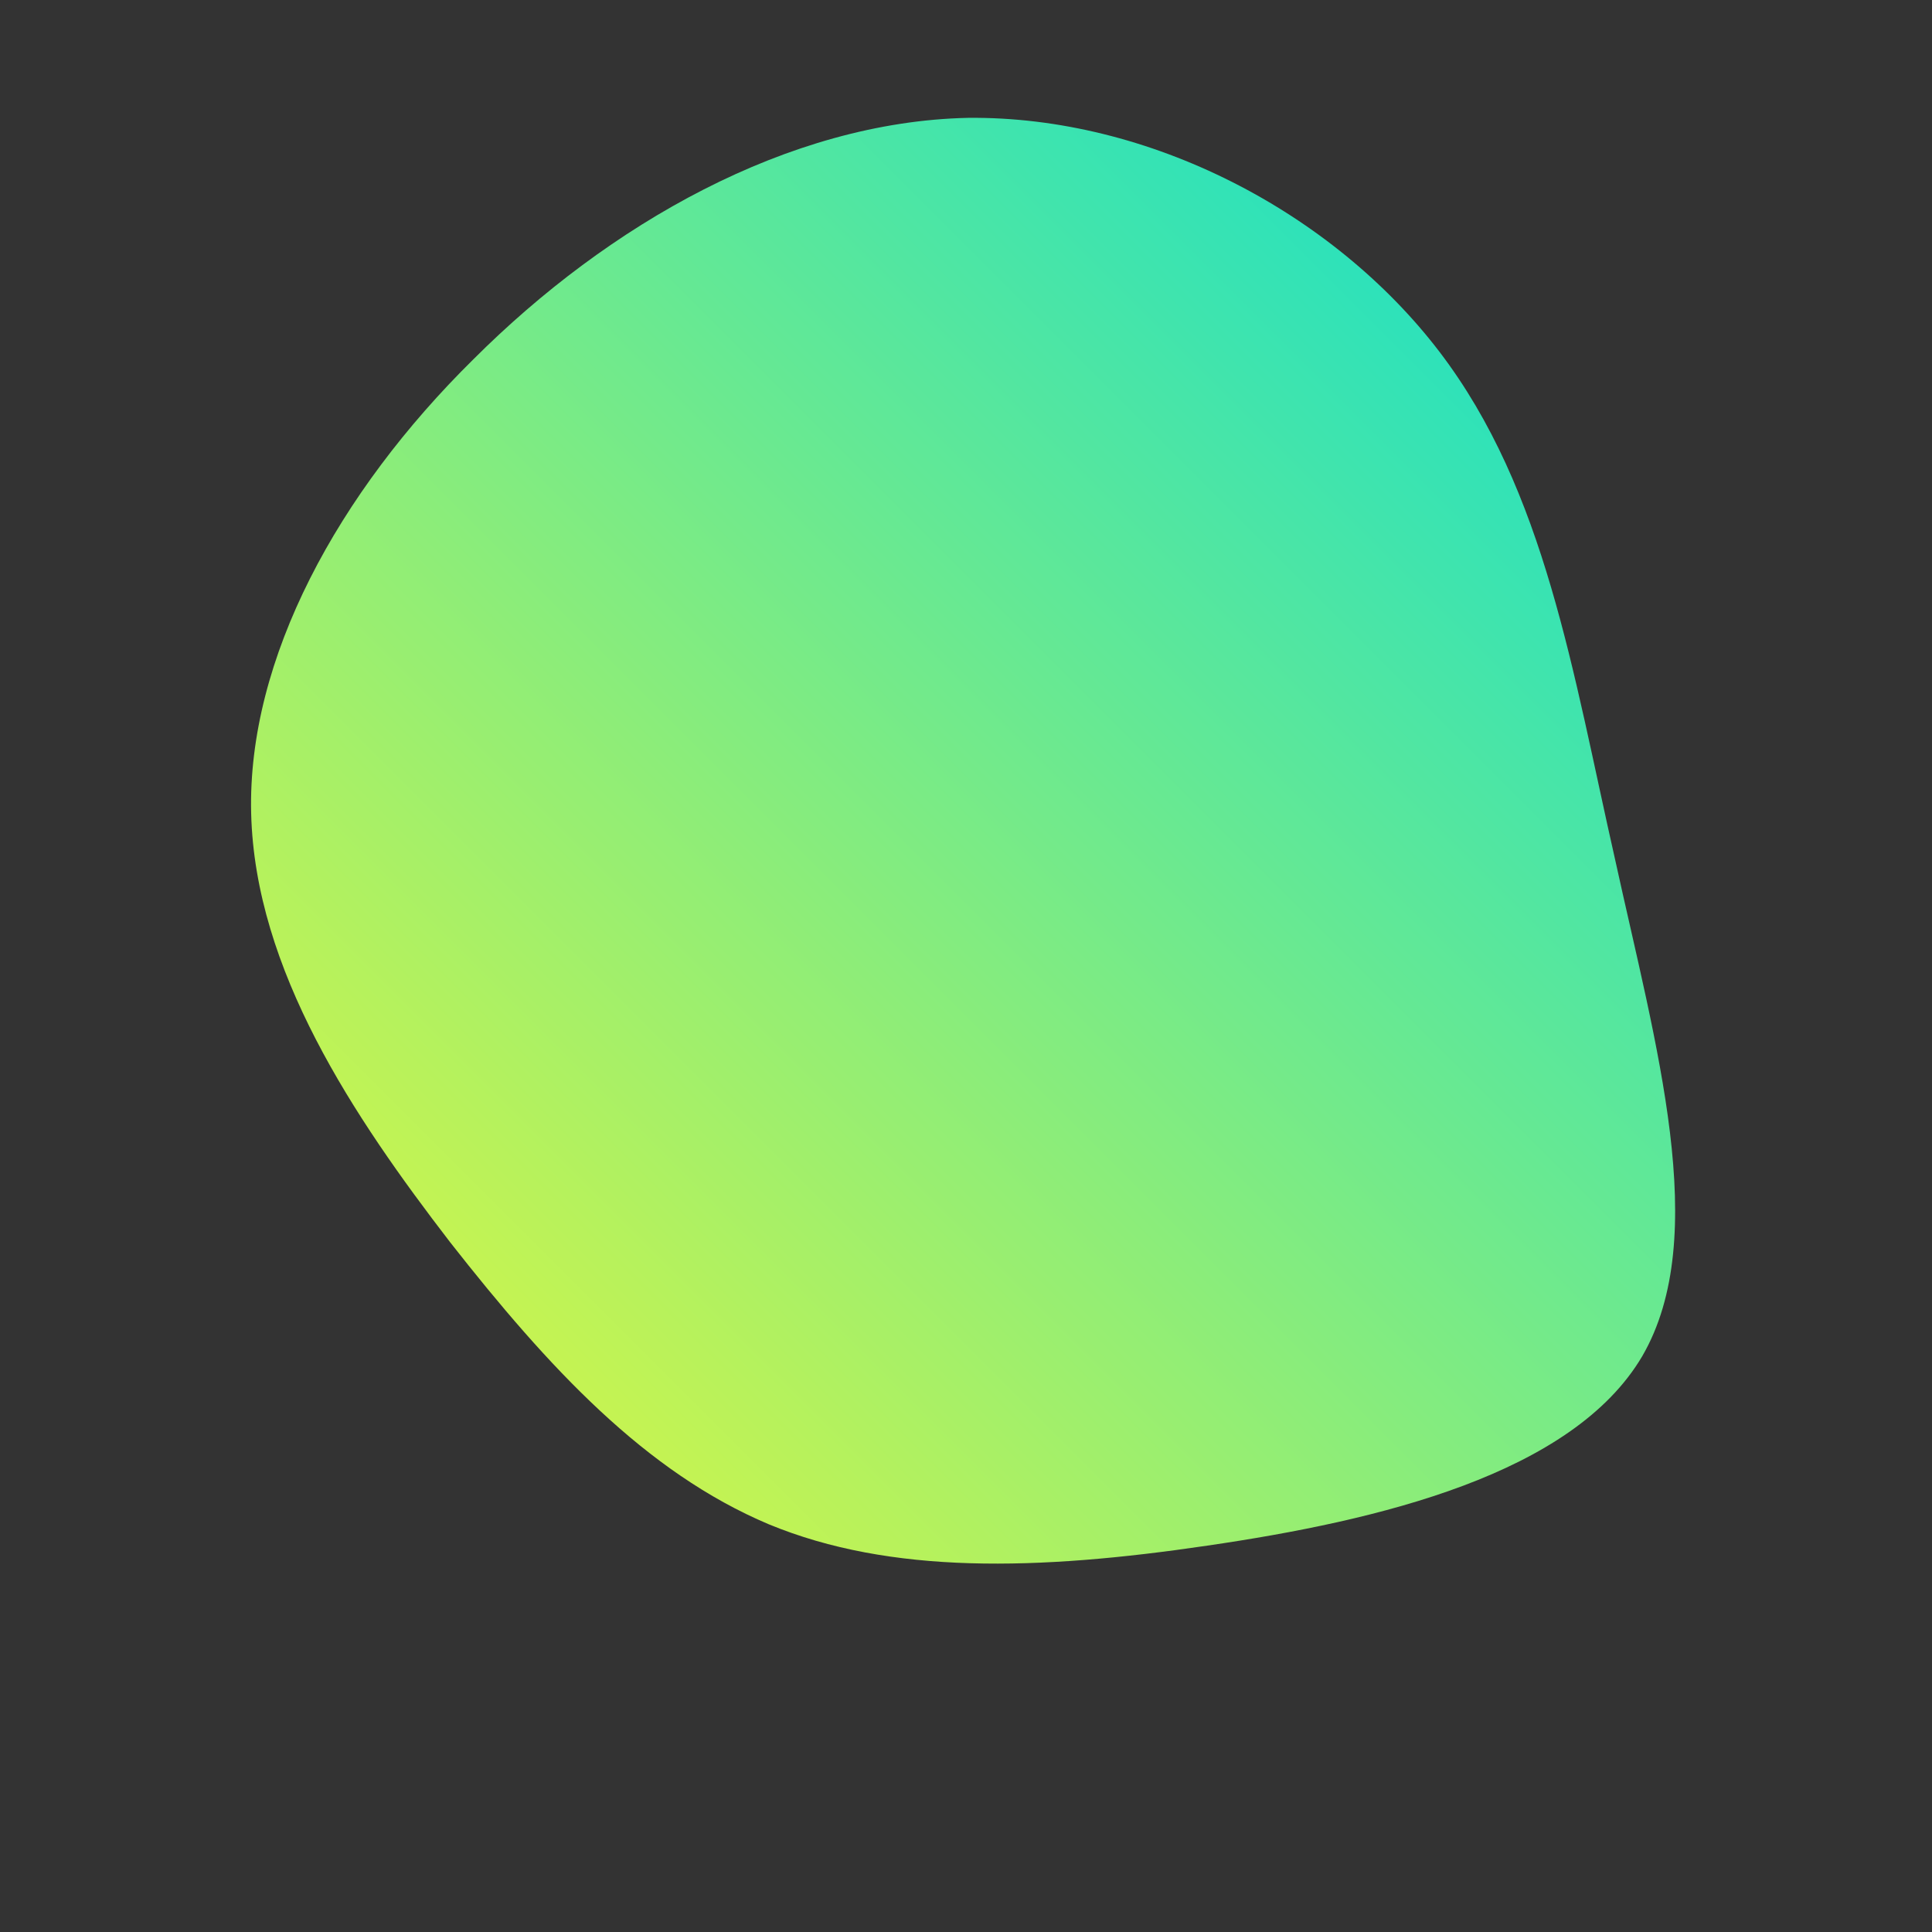 <!--?xml version="1.0" standalone="no"?-->
              <svg id="sw-js-blob-svg" viewBox="0 0 100 100" xmlns="http://www.w3.org/2000/svg" version="1.1">
                    <rect x="0" y="0" width="100" height="100" fill="#333333" stroke="none"/>
                    <defs> 
                        <linearGradient id="sw-gradient" x1="0" x2="1" y1="1" y2="0">
                            <stop id="stop1" stop-color="rgba(236.339, 248, 55, 1)" offset="0%"></stop>
                            <stop id="stop2" stop-color="rgba(7.385, 221.674, 211.873, 1)" offset="100%"></stop>
                        </linearGradient>
                    </defs>
                <path fill="url(#sw-gradient)" d="M24.5,-31.8C30,-24.6,31.4,-15.2,33.6,-5.5C35.7,4.1,38.6,14,35,20.2C31.4,26.3,21.4,28.7,12.5,30C3.7,31.3,-3.9,31.5,-10.2,28.9C-16.6,26.2,-21.6,20.8,-26.7,14.3C-31.7,7.8,-36.8,0.2,-37,-7.9C-37.2,-15.9,-32.5,-24.5,-25.5,-31.4C-18.5,-38.4,-9.2,-43.7,0.1,-43.9C9.5,-44,19,-39,24.5,-31.8Z" width="100%" height="100%" transform="translate(50 50)" stroke-width="0" style="transition: all 0.3s ease 0s;"></path>
              </svg>